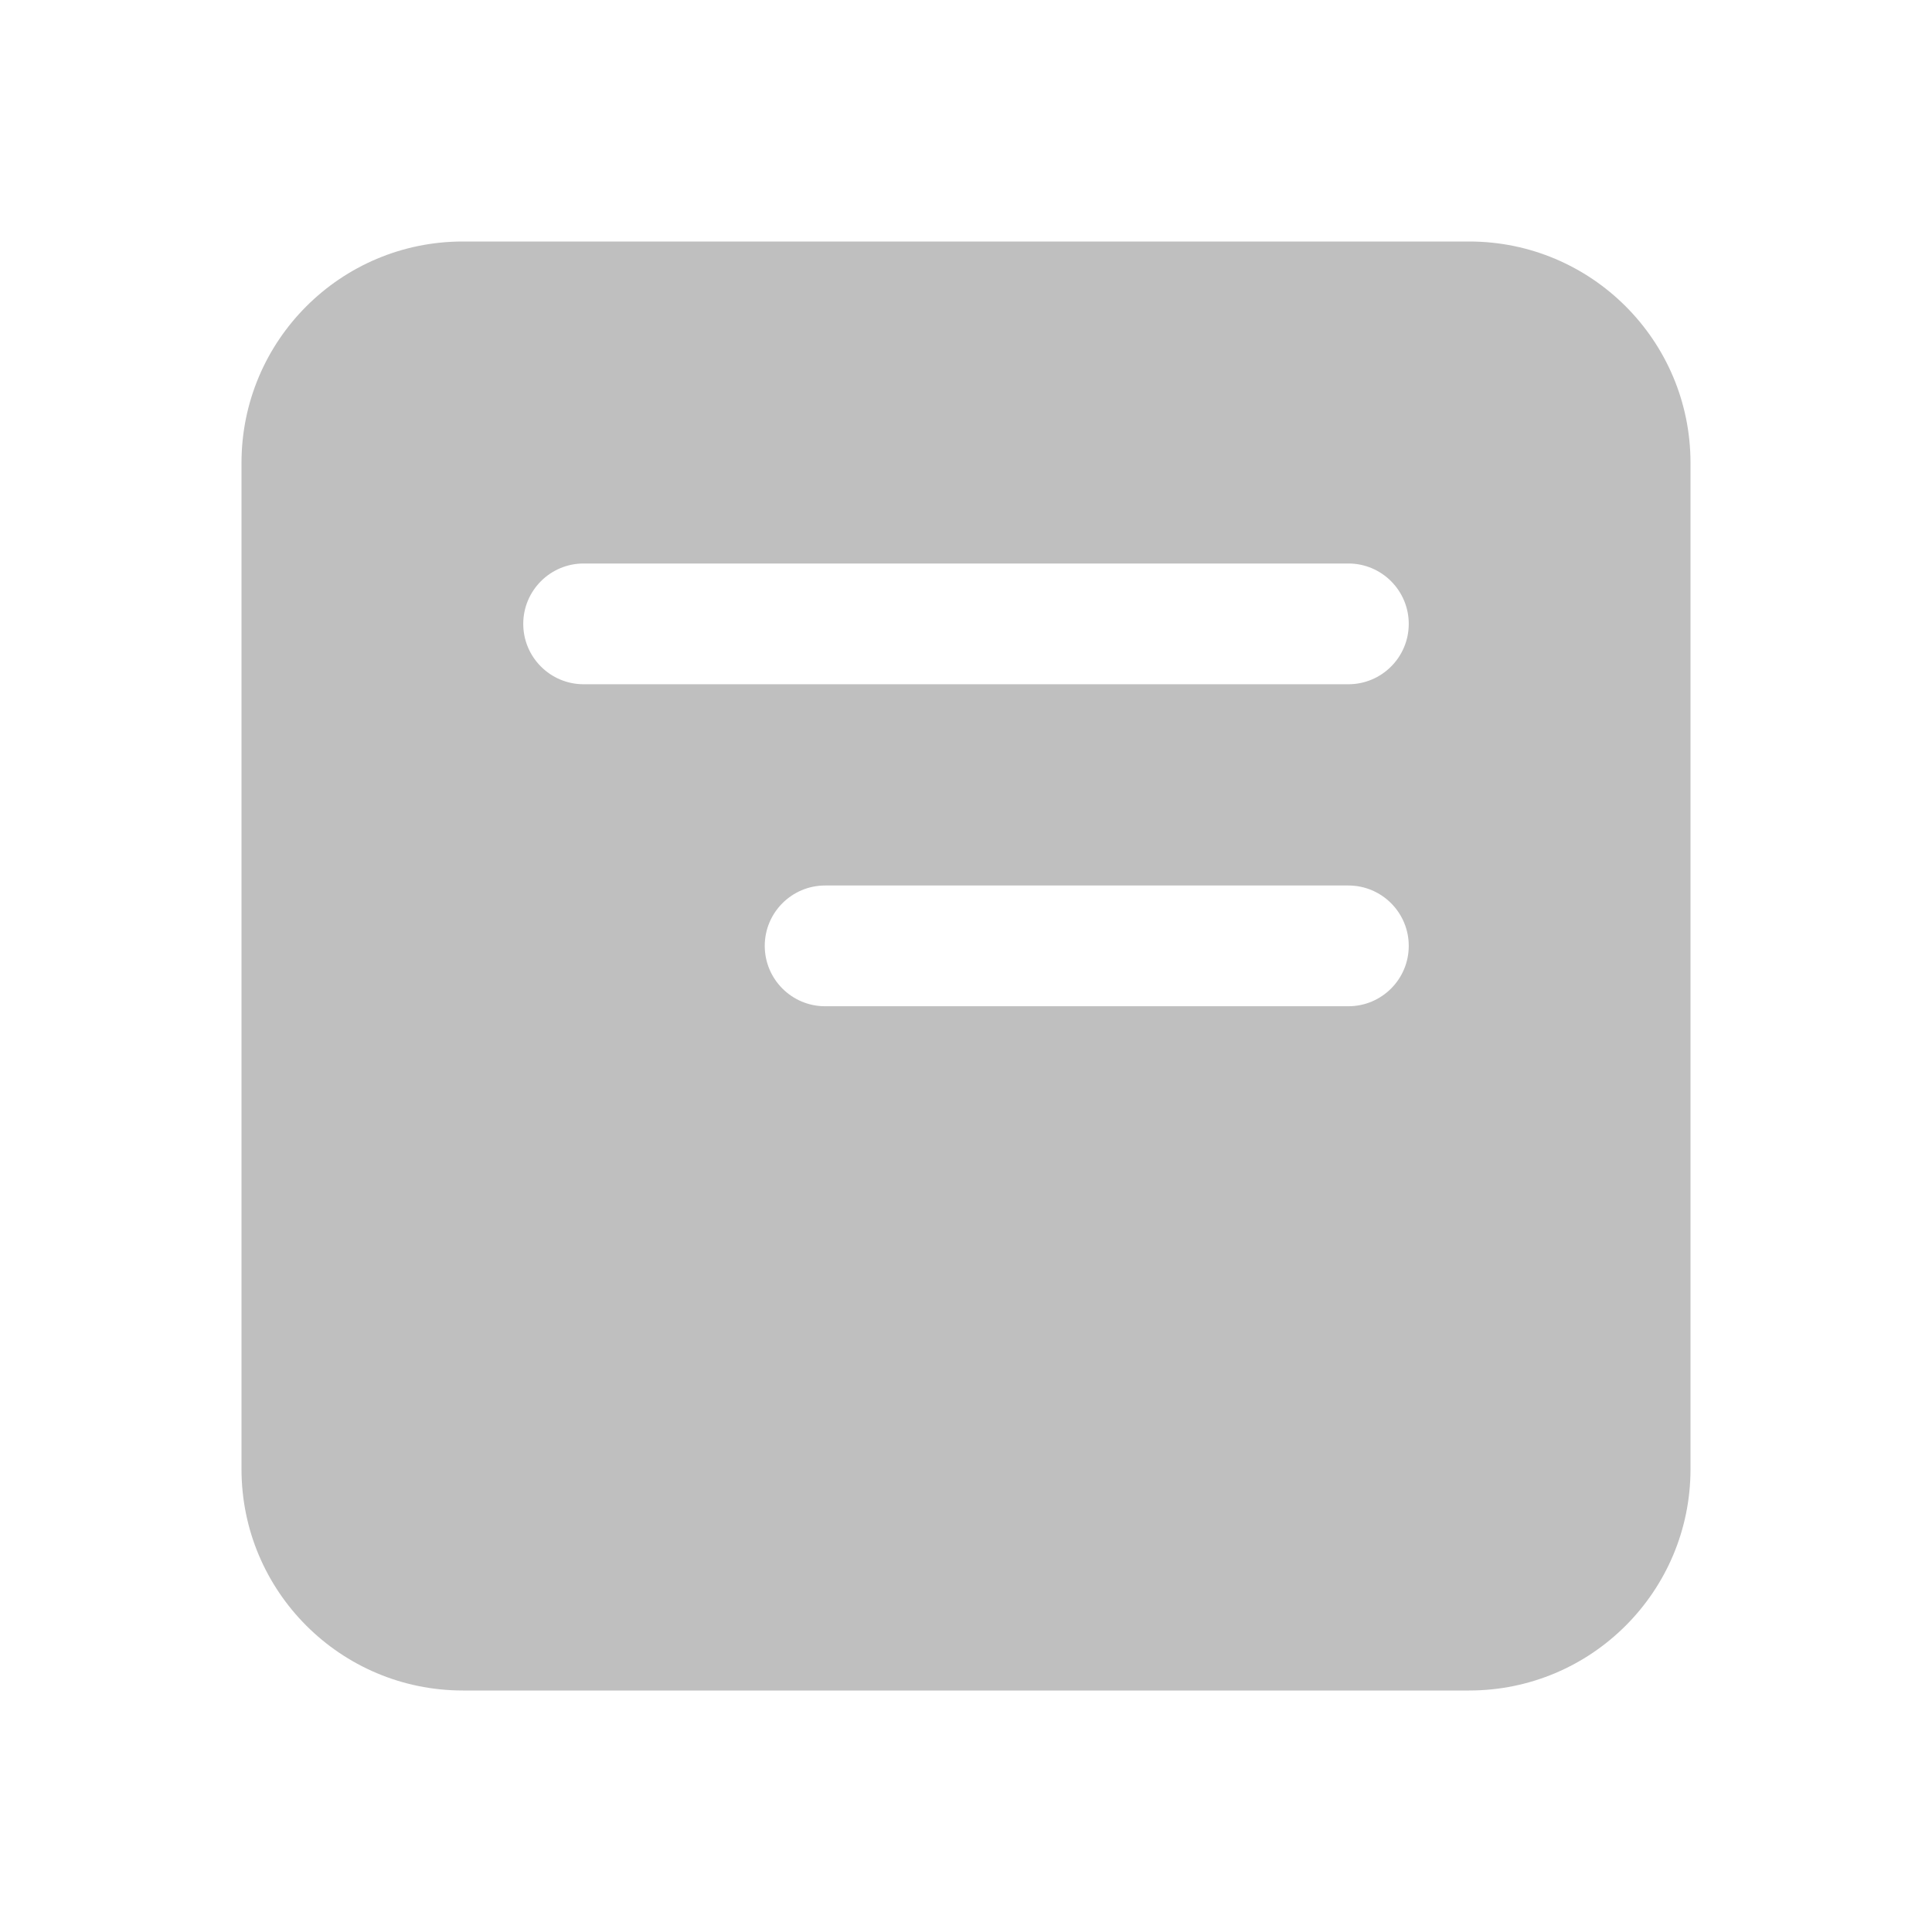 <svg width="512" height="512" viewBox="0 0 24 24" fill="none" xmlns="http://www.w3.org/2000/svg"><path d="M5.75 3C4.231 3 3 4.231 3 5.75V18.25C3 19.769 4.231 21 5.75 21H18.25C19.769 21 21 19.769 21 18.25V5.75C21 4.231 19.769 3 18.25 3H5.75ZM16.75 7C17.164 7 17.5 7.336 17.5 7.75C17.5 8.164 17.164 8.5 16.75 8.5H7.25C6.836 8.5 6.5 8.164 6.5 7.75C6.5 7.336 6.836 7 7.25 7H16.75ZM16.75 11C17.164 11 17.5 11.336 17.5 11.75C17.5 12.164 17.164 12.5 16.75 12.5H10.25C9.836 12.5 9.5 12.164 9.5 11.75C9.5 11.336 9.836 11 10.25 11H16.75Z" fill="#bfbfbf"/></svg>